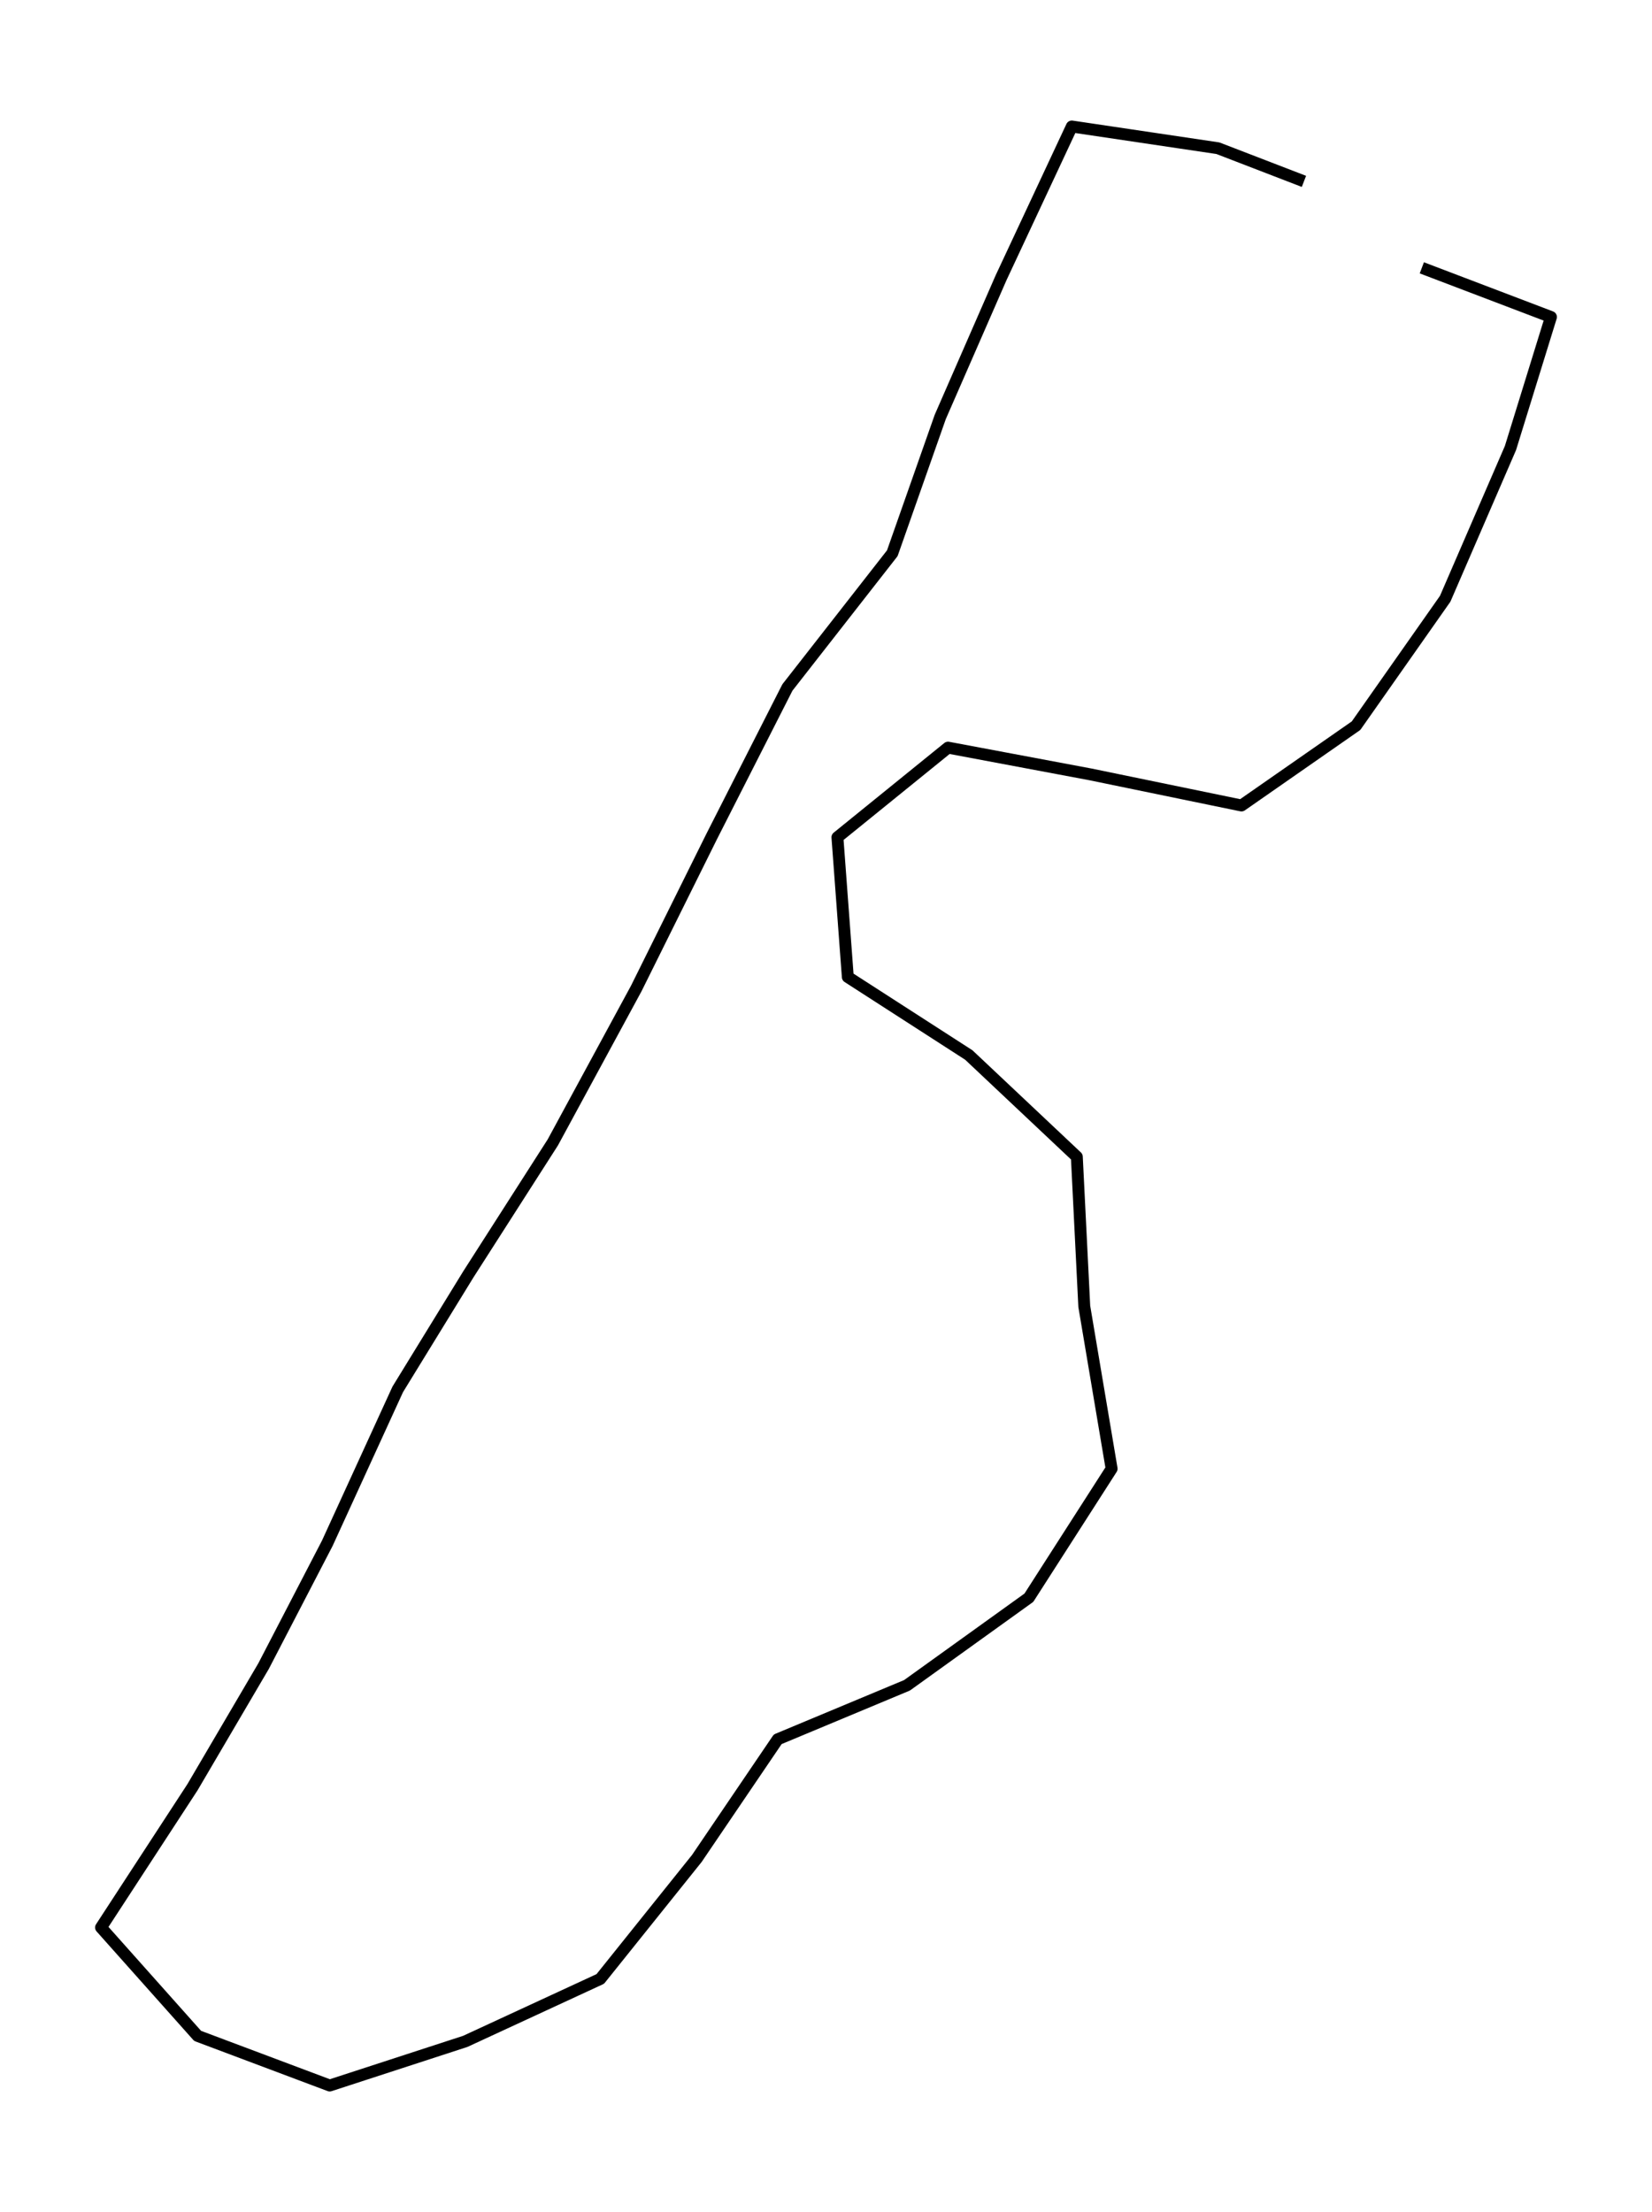 <?xml version="1.0" encoding="utf-8" standalone="no"?>
<!DOCTYPE svg PUBLIC "-//W3C//DTD SVG 1.1//EN"
  "http://www.w3.org/Graphics/SVG/1.1/DTD/svg11.dtd">
<svg height="558pt" version="1.1" viewBox="0 0 416.788 558" width="416.788pt" xmlns="http://www.w3.org/2000/svg" xmlns:xlink="http://www.w3.org/1999/xlink">
 <defs>
  <style type="text/css">*{stroke-linecap:butt;stroke-linejoin:round;}</style>
 </defs>
 <g id="figure_1">
  <g id="patch_1">
   <path d="M 0 558 
L 416.788 558 
L 416.788 0 
L 0 0 
z
" style="fill:none;"/>
  </g>
  <g id="axes_1">
   <g id="LineCollection_1">
    <path clip-path="url(#p88f18be155)" d="M 358.717 67.562 
L 391.297 79.966 
L 381.078 113.023 
L 364.613 151.041 
L 342.121 183.06 
L 313.209 203.194 
L 275.126 195.348 
L 239.183 188.598 
L 211.276 211.213 
L 213.897 246.462 
L 244.424 266.135 
L 271.676 291.807 
L 273.554 329.537 
L 280.455 370.498 
L 259.579 403.036 
L 228.833 425.132 
L 196.209 438.747 
L 175.814 468.804 
L 151.444 499.207 
L 117.379 514.957 
L 83.183 526.091 
L 49.86 513.572 
L 25.49 486.226 
L 48.55 450.862 
L 66.499 420.285 
L 82.571 389.305 
L 100.346 350.479 
L 118.165 321.461 
L 139.477 288.173 
L 160.528 249.347 
L 179.569 210.982 
L 198.655 173.425 
L 225.121 139.561 
L 237.218 105.177 
L 252.547 70.101 
L 270.41 31.909 
L 307.27 37.39 
L 328.975 45.755 
" style="fill:none;stroke:#000000;stroke-width:3;"/>
   </g>
  </g>
 </g>
 <defs>
  <clipPath id="p88f18be155">
   <rect height="543.6" width="402.388" x="7.2" y="7.2"/>
  </clipPath>
 </defs>
</svg>
